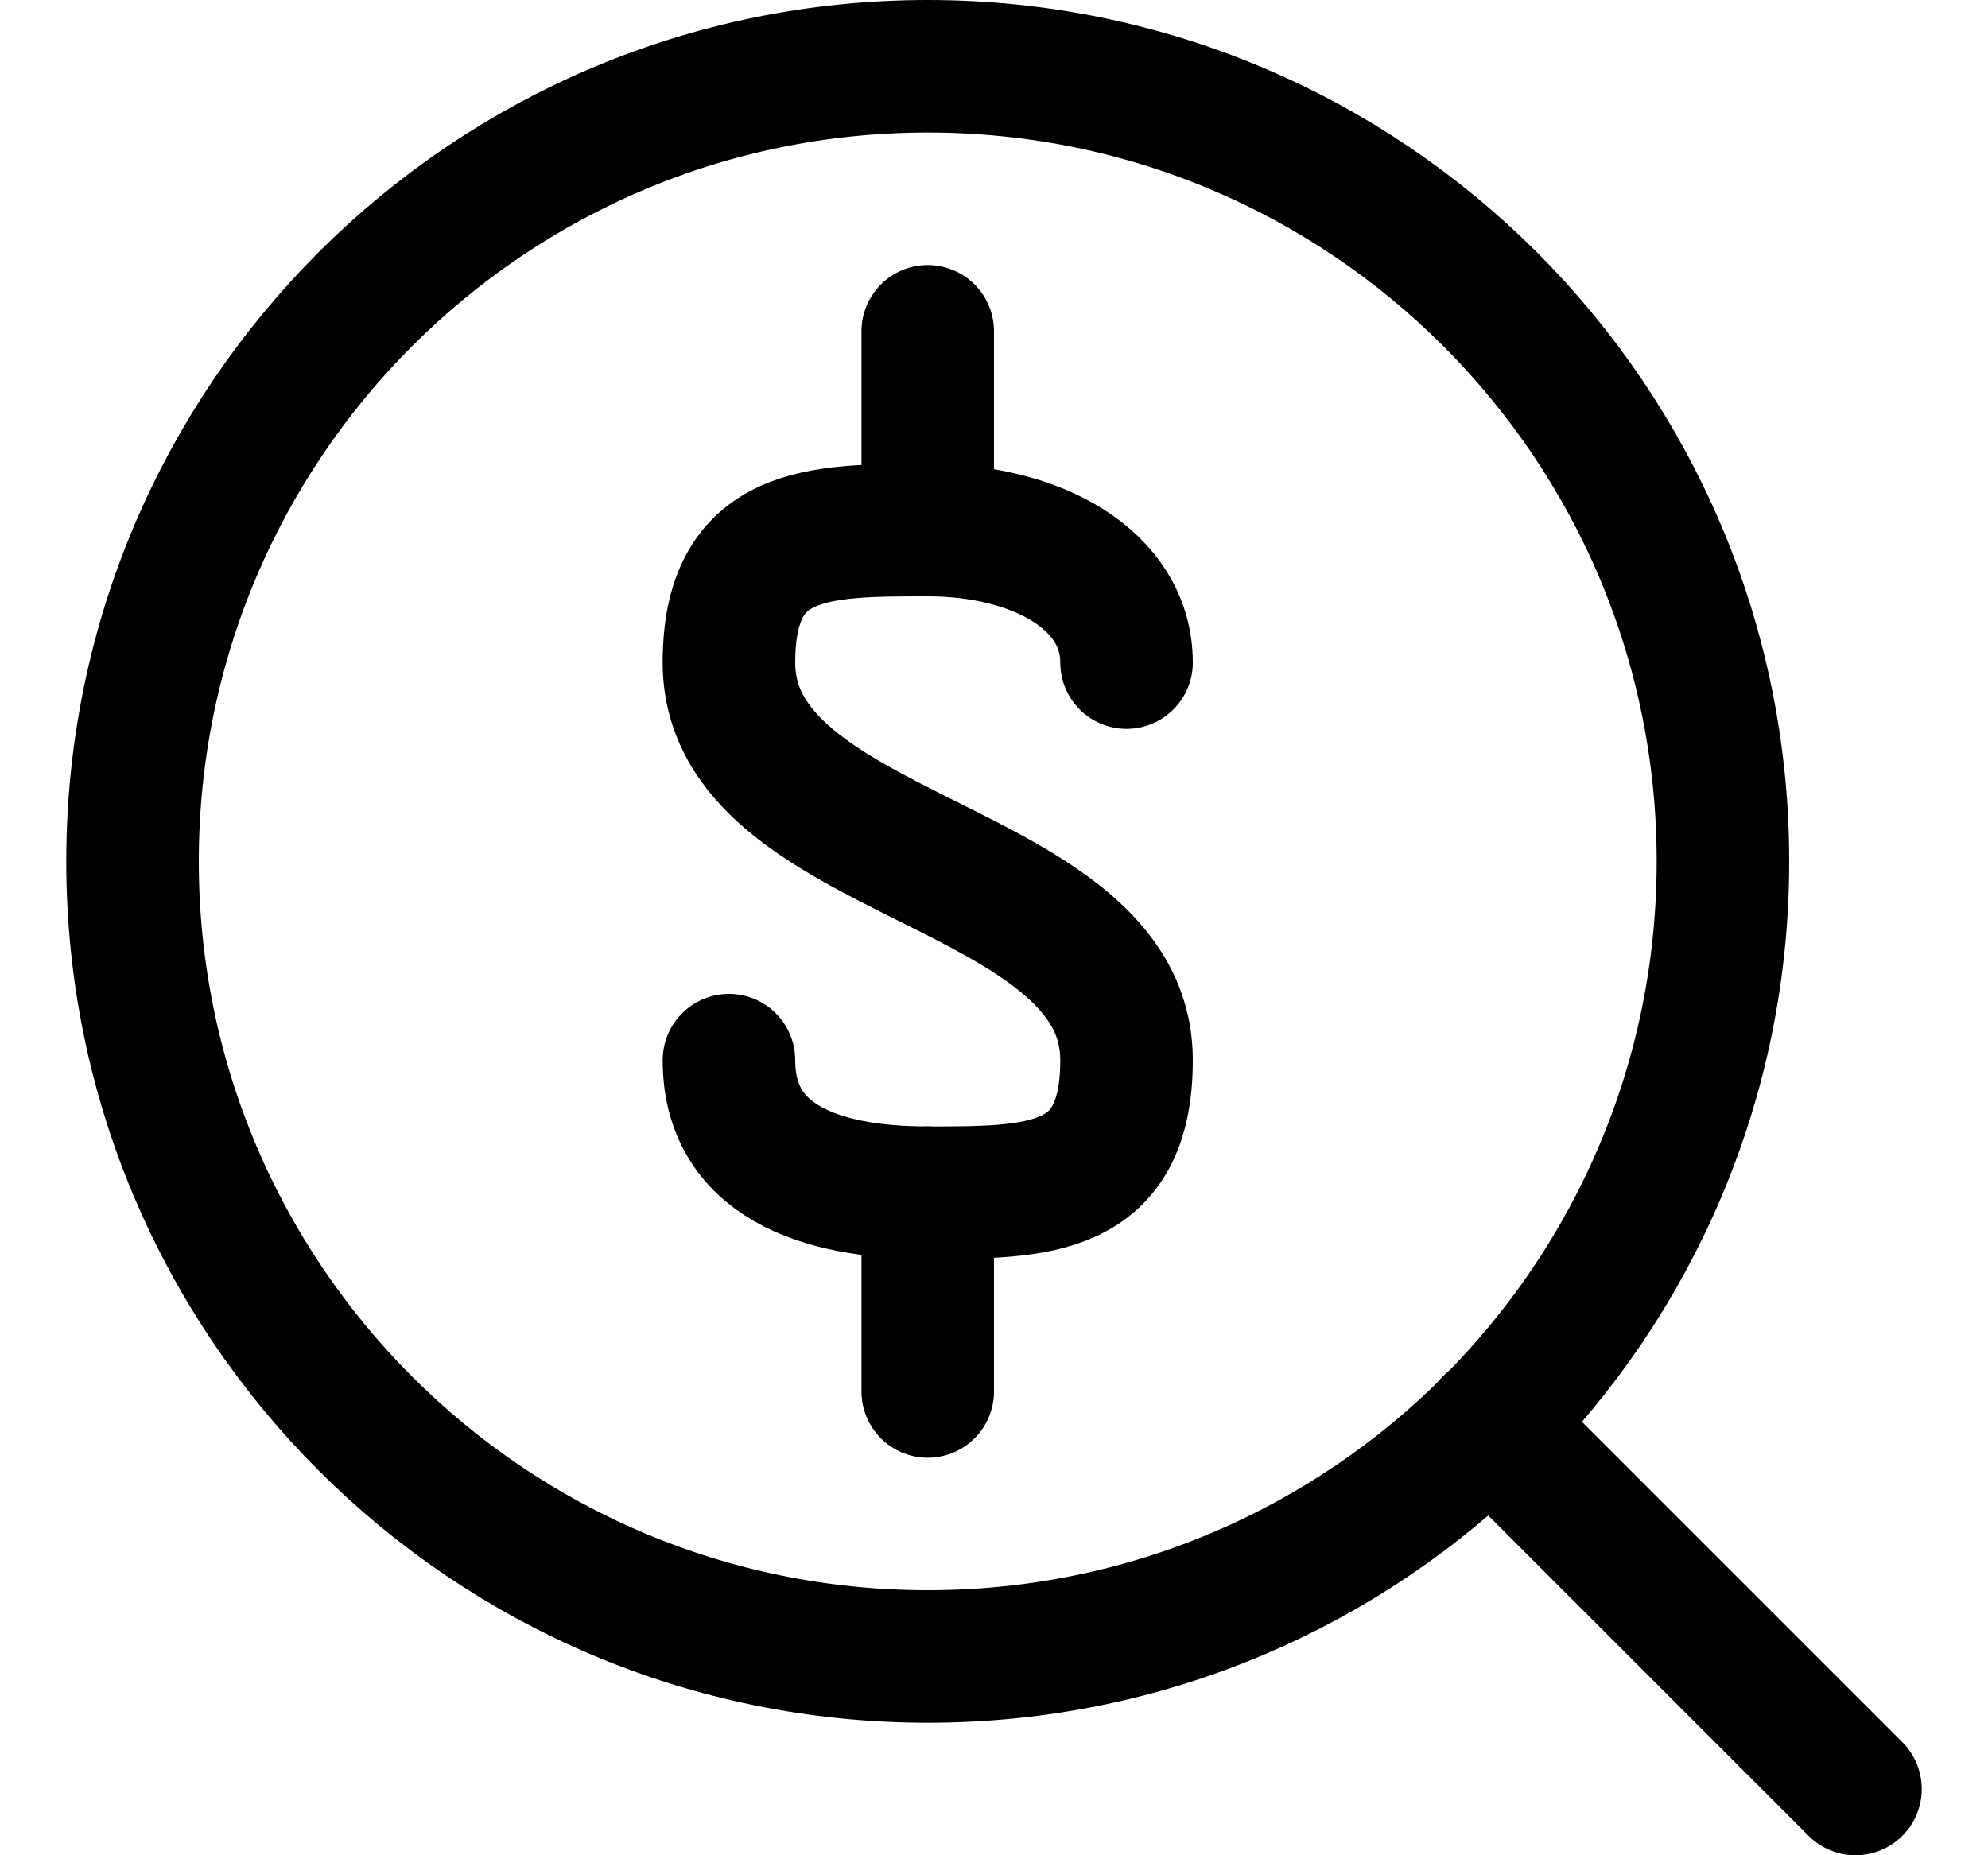 <svg width="15" height="14" viewBox="0 0 15 14" fill="none" xmlns="http://www.w3.org/2000/svg">
<g clip-path="url(#clip0_6_4357)">
<path d="M7 12.5C10.314 12.5 13 9.814 13 6.5C13 3.186 10.314 0.5 7 0.5C3.686 0.5 1 3.186 1 6.5C1 9.814 3.686 12.5 7 12.5Z" stroke="#000001" stroke-linecap="round" stroke-linejoin="round"/>
<path d="M11.24 10.74L14 13.5" stroke="#000001" stroke-linecap="round" stroke-linejoin="round"/>
<path d="M7 4V2.5" stroke="#000001" stroke-linecap="round" stroke-linejoin="round"/>
<path d="M5.5 8C5.5 8.75 6.17 9 7 9C7.83 9 8.5 9 8.5 8C8.5 6.5 5.5 6.5 5.5 5C5.5 4 6.17 4 7 4C7.83 4 8.5 4.38 8.5 5" stroke="#000001" stroke-linecap="round" stroke-linejoin="round"/>
<path d="M7 9V10.5" stroke="#000001" stroke-linecap="round" stroke-linejoin="round"/>
</g>
<defs>
<clipPath id="clip0_6_4357">
<rect width="14" height="14" fill="white" transform="translate(0.5)"/>
</clipPath>
</defs>
</svg>
